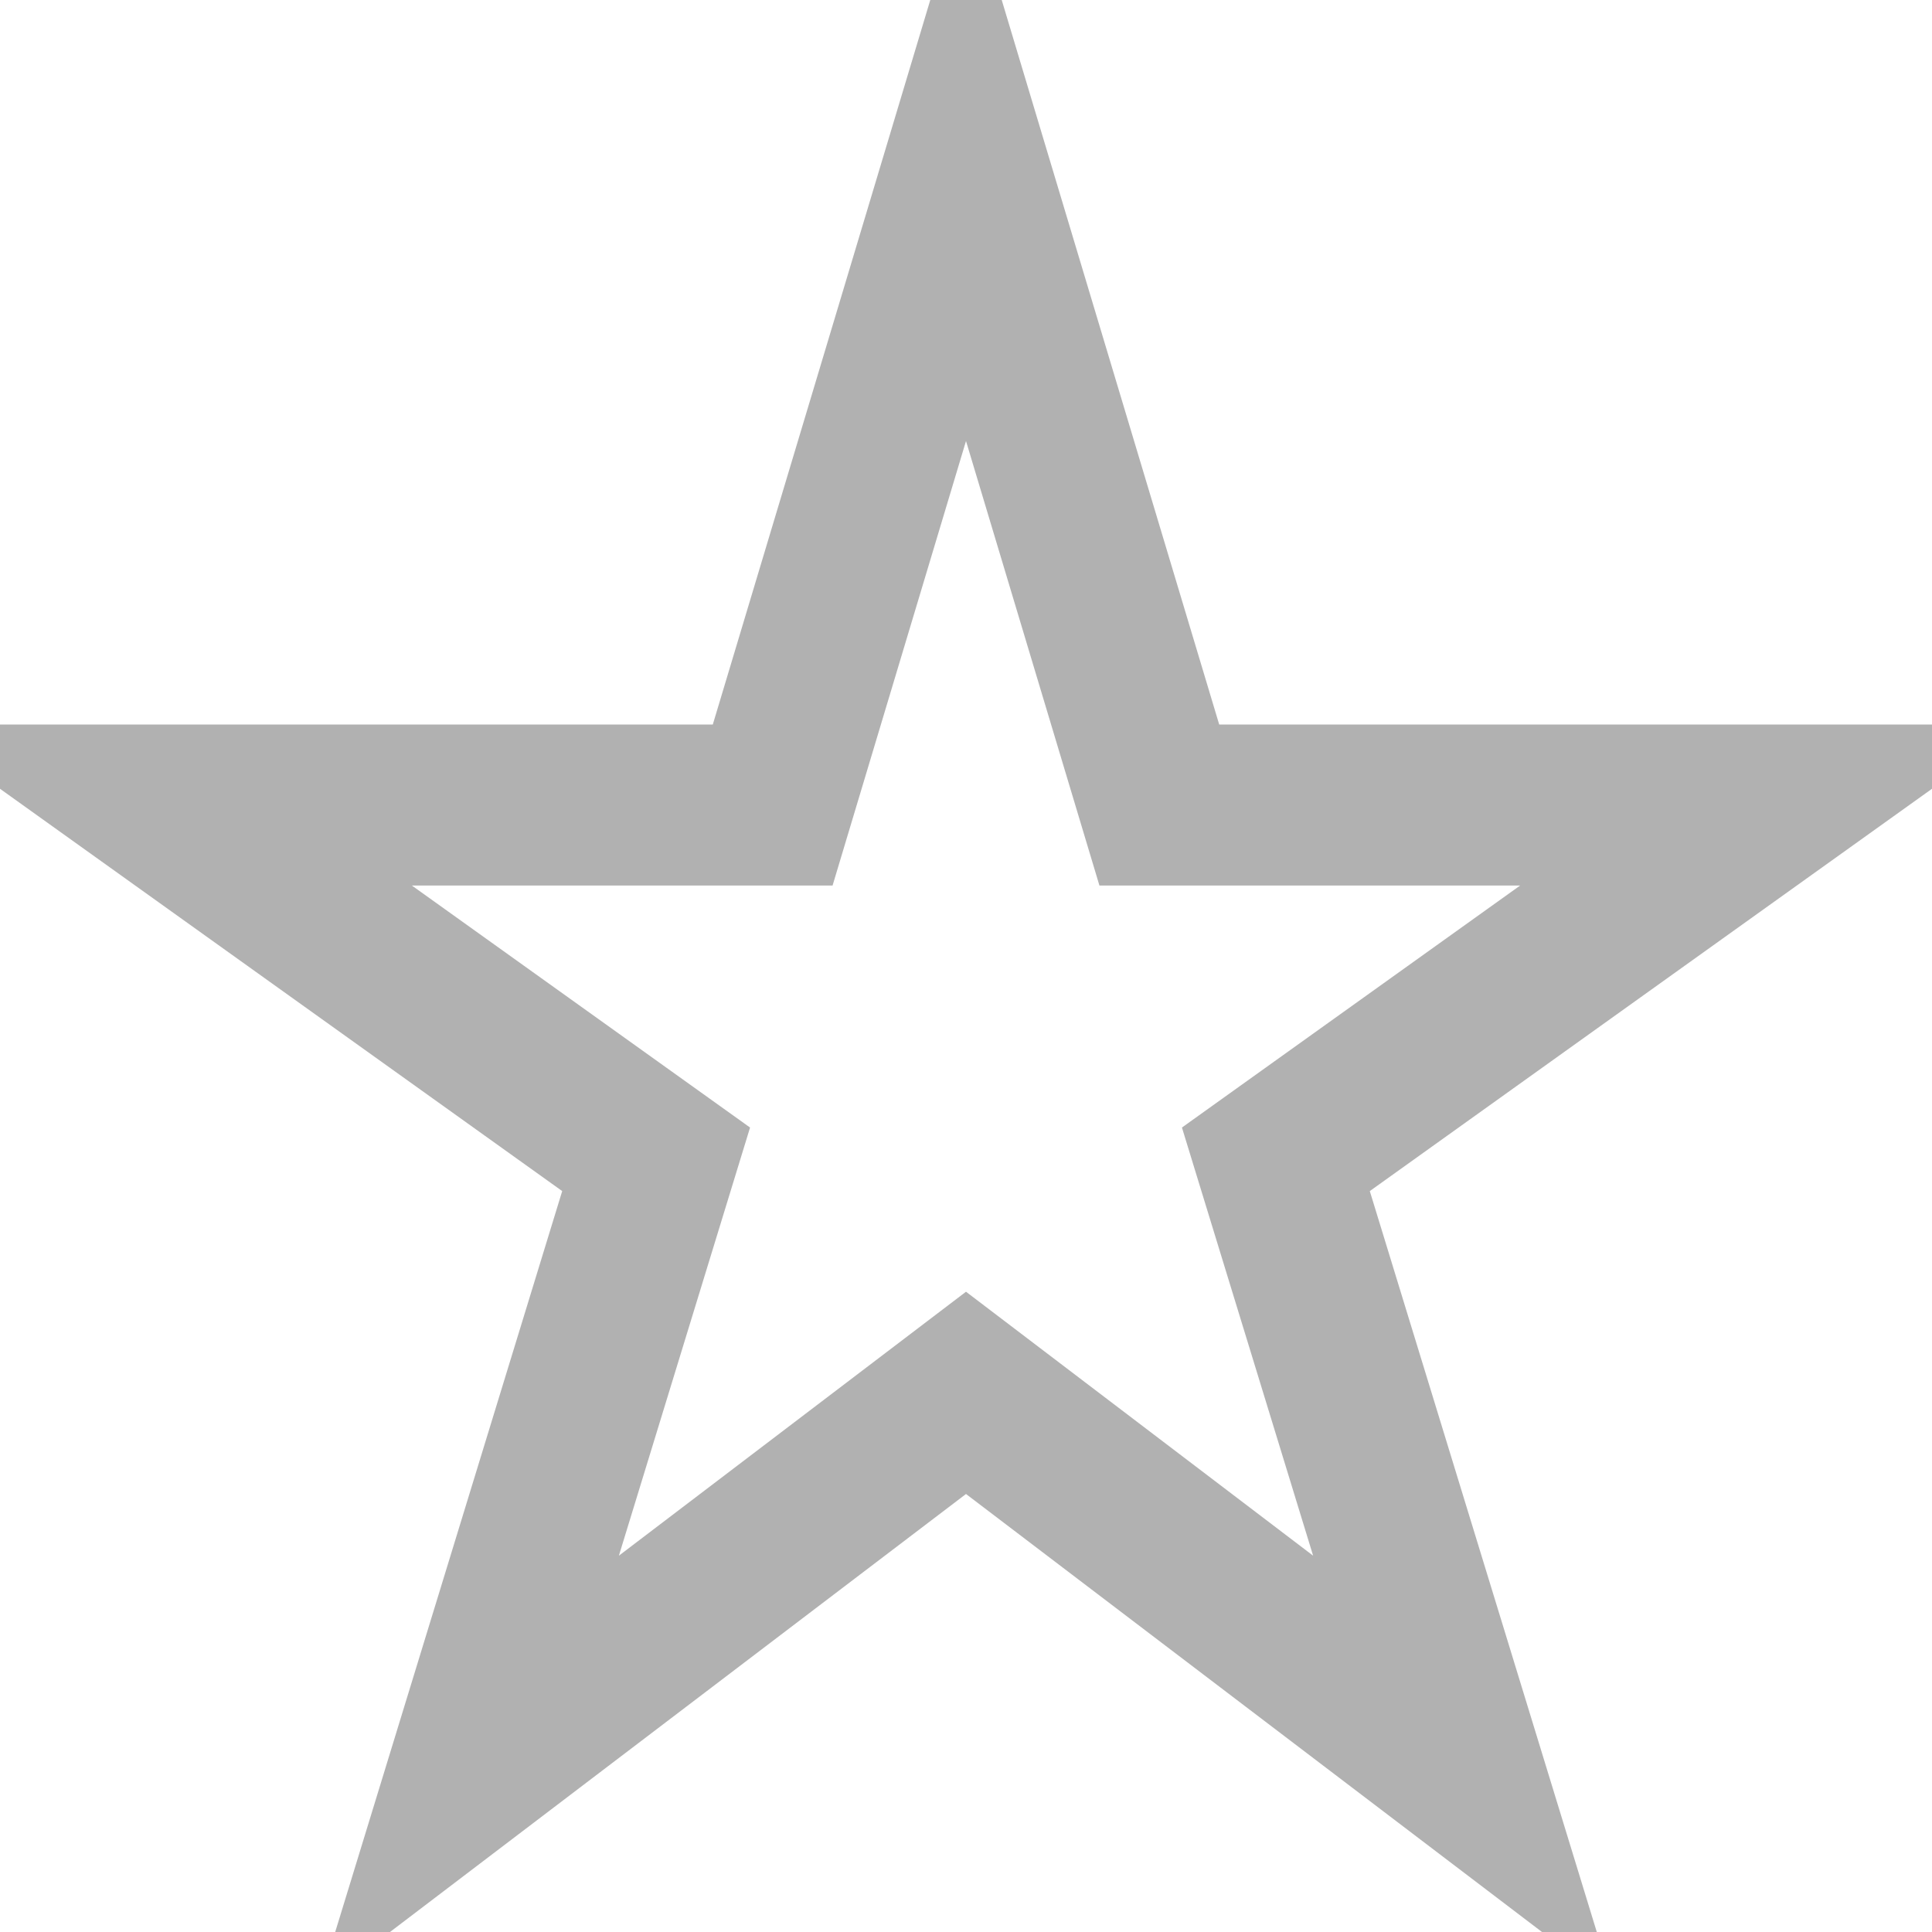 <svg xmlns="http://www.w3.org/2000/svg" xmlns:xlink="http://www.w3.org/1999/xlink" width="18px" height="18px" viewBox="0 0 18 18" version="1.1">
    <g id="surface1">
        <path style=" stroke:#b1b1b1;fill-rule:nonzero;fill:none;fill-opacity:1;stroke-width:1.5;" d="M 4.367 16.5 L 6.113 10.801 L 1.5 7.5 L 7.199 7.5 L 9 1.5 L 10.801 7.5 L 16.5 7.5 L 11.887 10.801 L 13.633 16.5 L 9 12.977 Z M 4.367 16.5 " />
    </g>
</svg>